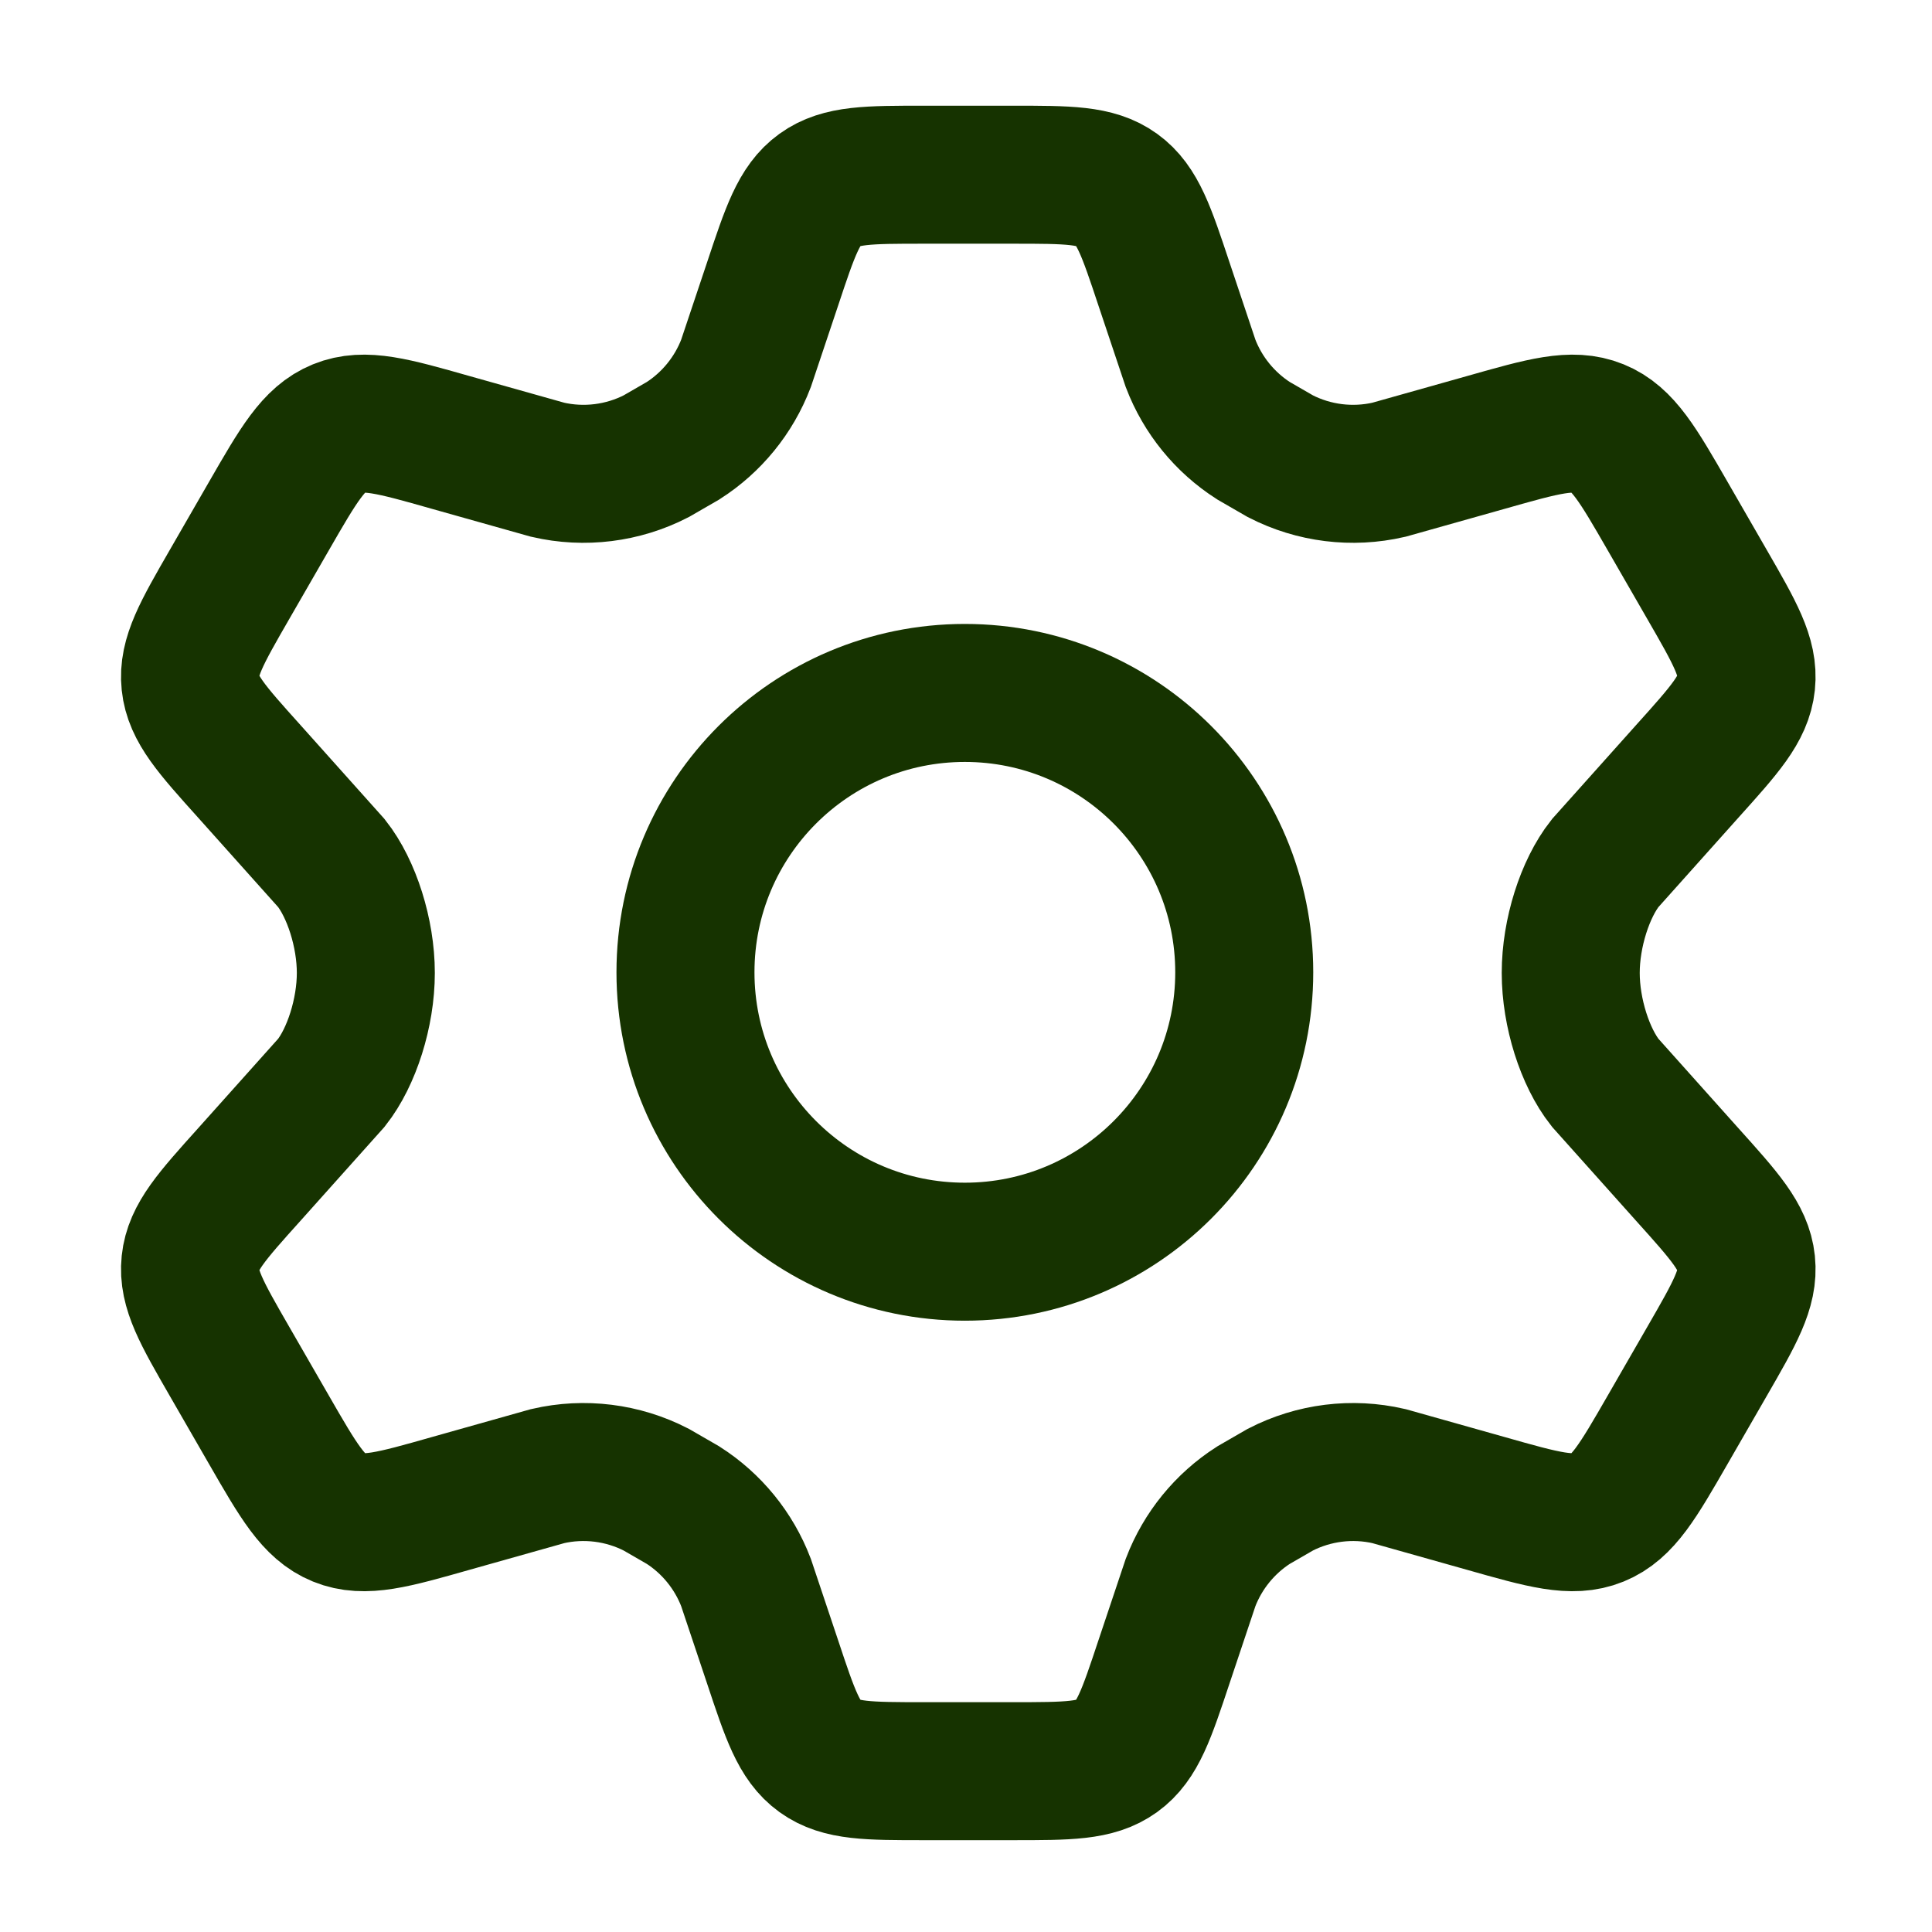 <svg width="119" height="119" viewBox="0 0 119 119" fill="none" xmlns="http://www.w3.org/2000/svg">
<path d="M105.144 36.001L102.717 31.789C100.882 28.604 99.965 27.011 98.403 26.376C96.842 25.741 95.076 26.242 91.544 27.245L85.545 28.934C83.29 29.454 80.924 29.159 78.865 28.102L77.209 27.146C75.443 26.015 74.085 24.348 73.334 22.388L71.692 17.484C70.612 14.239 70.072 12.617 68.787 11.689C67.502 10.761 65.795 10.761 62.381 10.761H56.9C53.486 10.761 51.779 10.761 50.494 11.689C49.209 12.617 48.669 14.239 47.59 17.484L45.948 22.388C45.196 24.348 43.838 26.015 42.073 27.146L40.416 28.102C38.358 29.159 35.992 29.454 33.737 28.934L27.738 27.245C24.206 26.242 22.44 25.741 20.878 26.376C19.317 27.011 18.399 28.604 16.564 31.789L14.137 36.001C12.417 38.986 11.557 40.479 11.724 42.068C11.89 43.658 13.042 44.938 15.345 47.499L20.415 53.167C21.654 54.735 22.533 57.469 22.533 59.927C22.533 62.386 21.654 65.118 20.415 66.687L15.345 72.355C13.042 74.916 11.89 76.197 11.724 77.786C11.557 79.375 12.417 80.868 14.137 83.853L16.564 88.065C18.399 91.25 19.317 92.843 20.878 93.478C22.44 94.113 24.206 93.612 27.738 92.609L33.737 90.919C35.992 90.399 38.358 90.695 40.417 91.753L42.073 92.709C43.839 93.84 45.196 95.506 45.948 97.466L47.59 102.37C48.669 105.615 49.209 107.238 50.494 108.166C51.779 109.094 53.486 109.094 56.9 109.094H62.381C65.795 109.094 67.502 109.094 68.787 108.166C70.072 107.238 70.612 105.615 71.692 102.37L73.334 97.466C74.085 95.506 75.443 93.84 77.208 92.709L78.864 91.753C80.923 90.695 83.289 90.399 85.545 90.919L91.544 92.609C95.076 93.612 96.842 94.113 98.403 93.478C99.965 92.843 100.882 91.25 102.717 88.065L105.144 83.853C106.865 80.868 107.725 79.375 107.558 77.786C107.391 76.197 106.239 74.916 103.936 72.355L98.867 66.687C97.628 65.118 96.748 62.386 96.748 59.927C96.748 57.469 97.628 54.735 98.867 53.167L103.936 47.499C106.239 44.938 107.391 43.658 107.558 42.068C107.725 40.479 106.865 38.986 105.144 36.001Z" stroke="#163300" stroke-width="8.5" stroke-linecap="round"/>
<path d="M76.638 59.889C76.638 69.393 68.933 77.097 59.429 77.097C49.925 77.097 42.221 69.393 42.221 59.889C42.221 50.385 49.925 42.681 59.429 42.681C68.933 42.681 76.638 50.385 76.638 59.889Z" stroke="#163300" stroke-width="8.5"/>
</svg>
